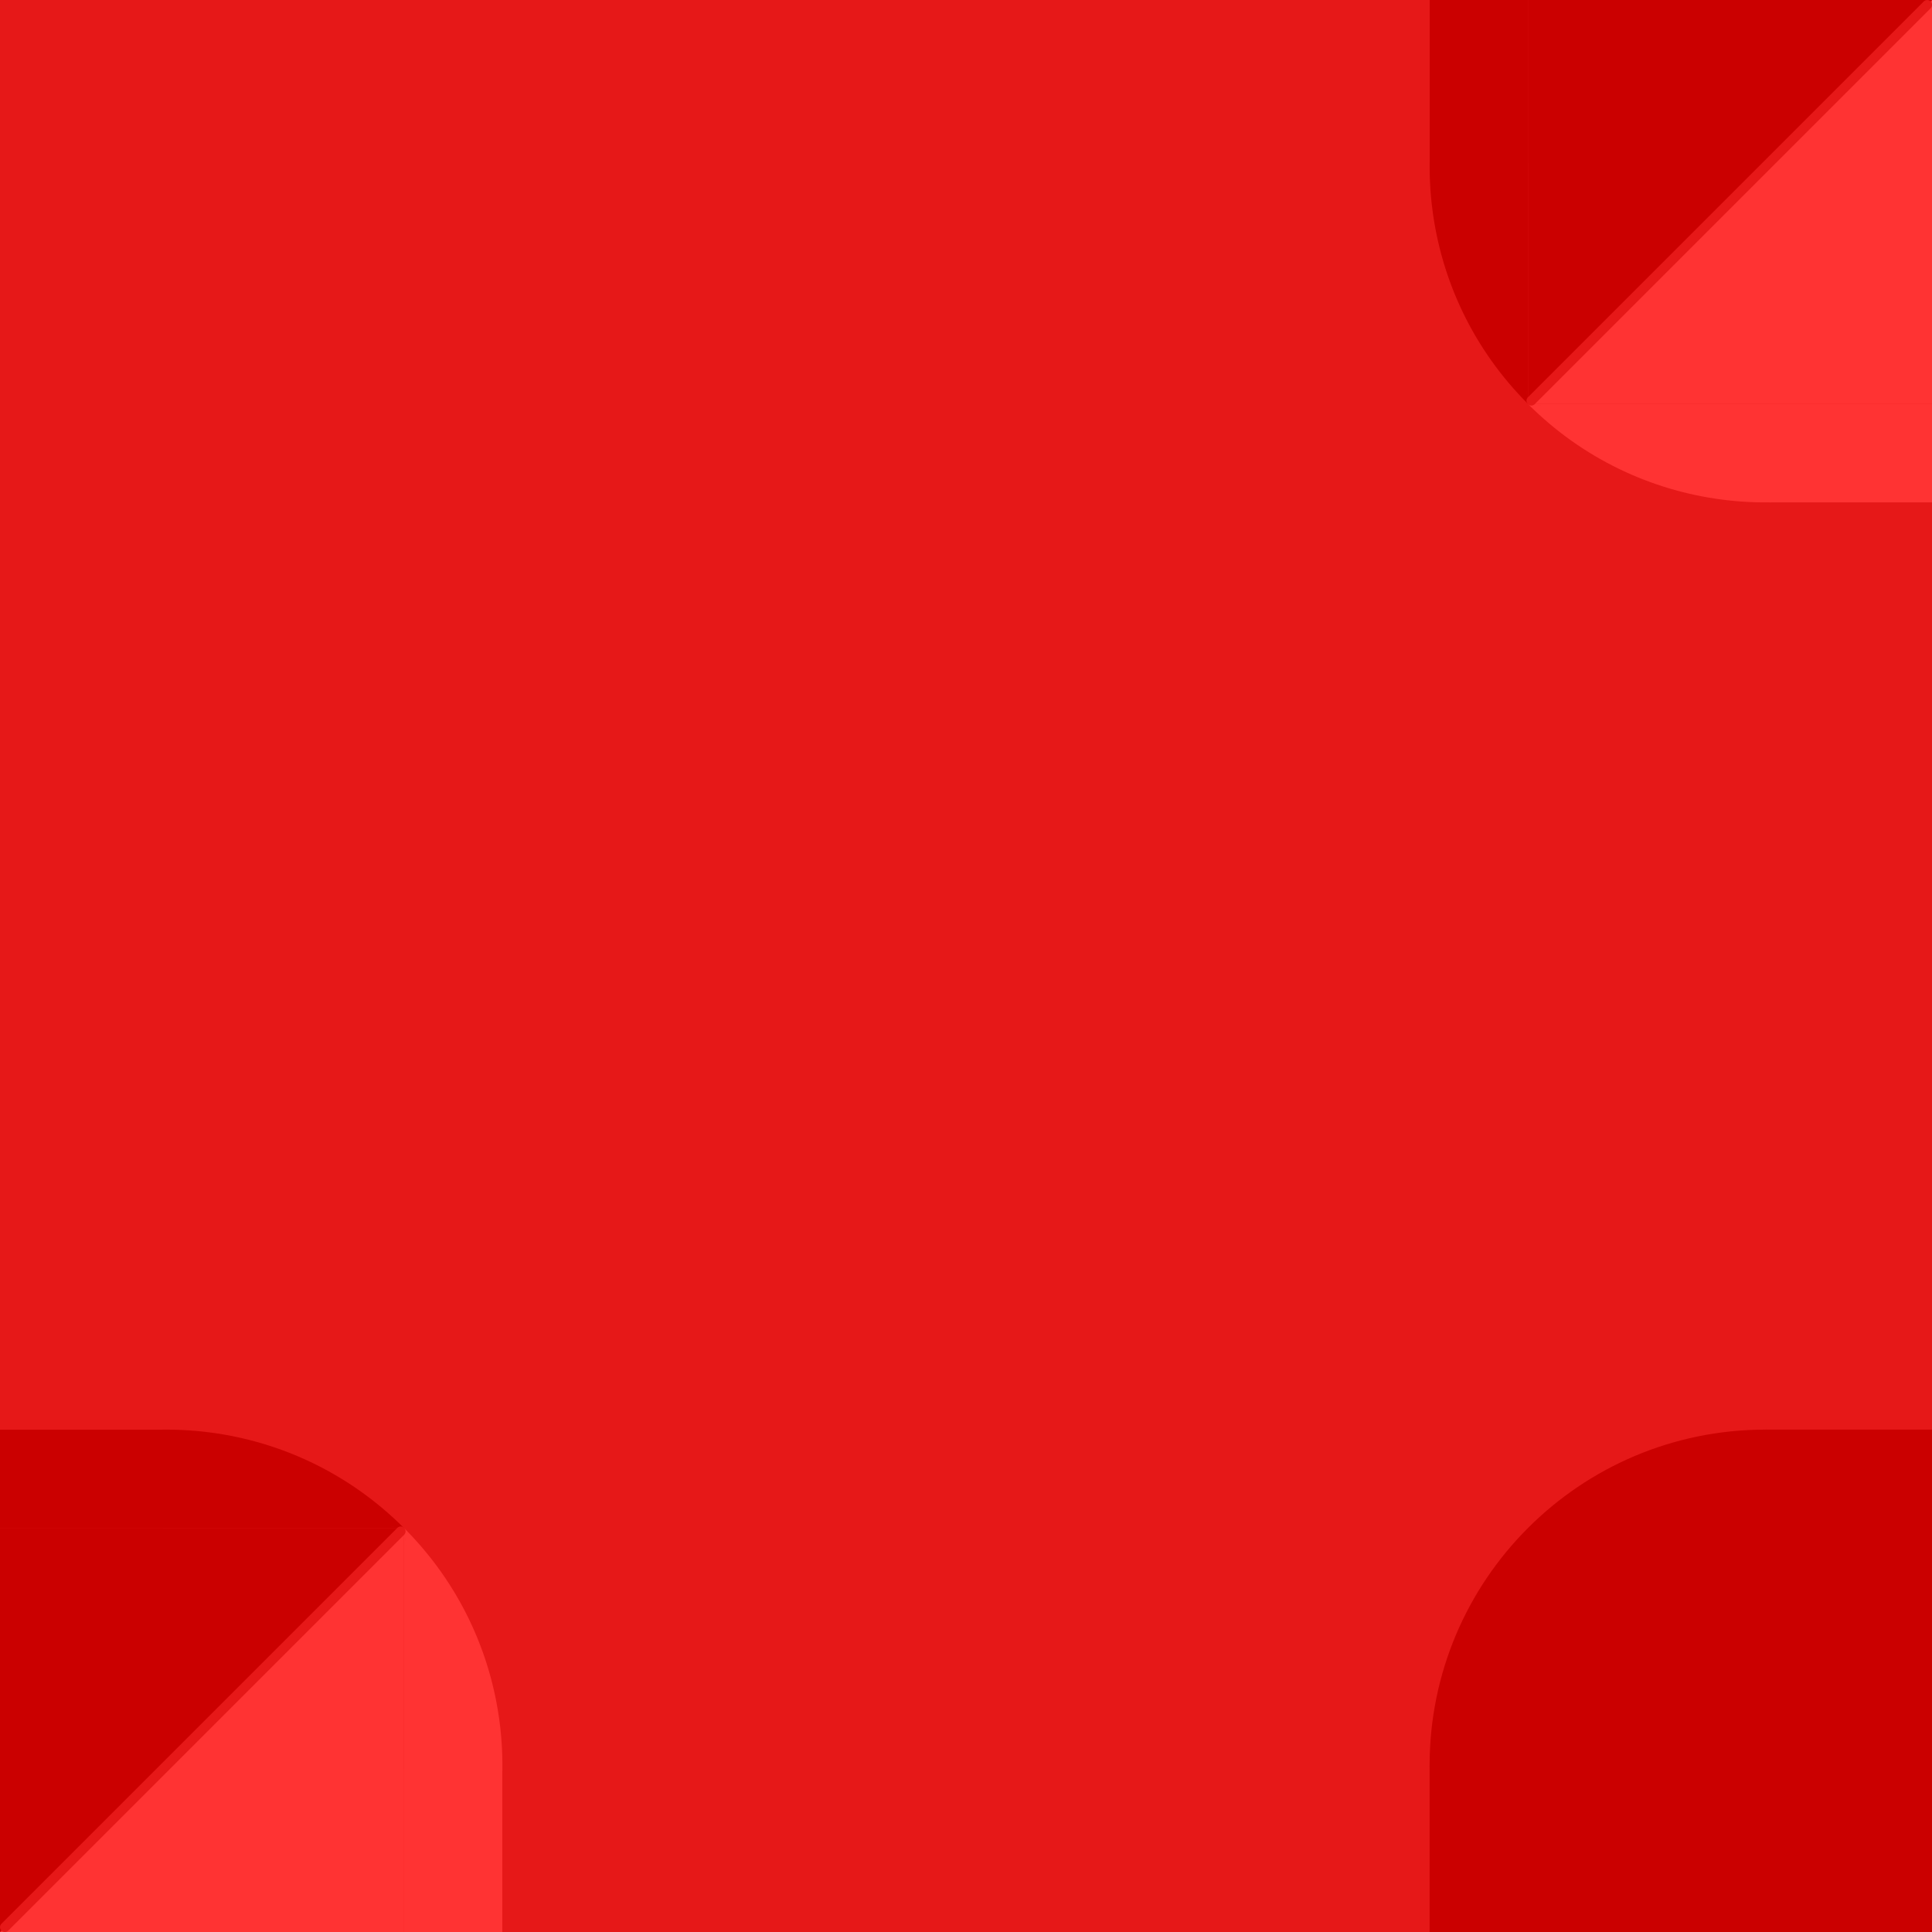 <svg version="1.1" xmlns="http://www.w3.org/2000/svg" xmlns:xlink="http://www.w3.org/1999/xlink" width="100" height="100" viewBox="0,0,100,100"><g transform="translate(-190,-130)"><g data-paper-data="{&quot;isPaintingLayer&quot;:true}" fill-rule="nonzero" stroke-linejoin="miter" stroke-miterlimit="10" stroke-dasharray="" stroke-dashoffset="0" style="mix-blend-mode: normal"><path d="M290,230h-100v-100h100z" fill="#e61818" stroke="#000000" stroke-width="0" stroke-linecap="butt"/><g data-paper-data="{&quot;index&quot;:null}" fill="#cb0000" stroke-width="0" stroke-linecap="butt"><path d="M263.996,221.38c0,-9.6 7.783,-17.383 17.383,-17.383c9.6,0 -17.383,26.983 -17.383,17.383z" data-paper-data="{&quot;index&quot;:null}" stroke="none"/><path d="M290,221.38v8.62h-26.003v-8.62z" stroke="#e61818"/><path d="M281.38,203.997h8.62v26.003h-8.62z" stroke="#e61818"/><path d="M285.952,203.997v21.957h-21.957z" stroke="#e61818"/></g><g><g fill="#ff3333" stroke-width="0" stroke-linecap="butt"><path d="M210.913,209.09c5.653,5.653 6.599,14.231 2.837,20.863c-0.684,1.206 -2.837,-20.863 -2.837,-20.863z" data-paper-data="{&quot;index&quot;:null}" stroke="none"/><path d="M210.913,209.09v20.91h-20.91z" stroke="#e61818"/><path d="M213.644,230h-2.731v-20.91z" stroke="#e61818"/><path d="M210.91,230v-8.448h5.091v8.448z" stroke="#e61818"/></g><g data-paper-data="{&quot;index&quot;:null}" fill="#cb0000" stroke-width="0" stroke-linecap="butt"><path d="M210.91,209.09c0,0 -22.069,-2.152 -20.863,-2.837c6.632,-3.762 15.21,-2.817 20.863,2.837z" data-paper-data="{&quot;index&quot;:null}" stroke="none"/><path d="M190,230v-20.91h20.91z" stroke="#e61818"/><path d="M210.91,209.09h-20.91v-2.731z" stroke="#e61818"/><path d="M190,204.001h8.448v5.091h-8.448z" stroke="#e61818"/></g><path d="M210.742,209.261l-20.489,20.489" fill="none" stroke="#e61818" stroke-width="0.5" stroke-linecap="round"/></g><g data-paper-data="{&quot;index&quot;:null}"><g fill="#ff3333" stroke-width="0" stroke-linecap="butt"><path d="M269.09,150.913c0,0 22.069,2.152 20.863,2.837c-6.632,3.762 -15.21,2.817 -20.863,-2.837z" data-paper-data="{&quot;index&quot;:null}" stroke="none"/><path d="M290,130.002v20.91h-20.91z" stroke="#e61818"/><path d="M269.09,150.913h20.91v2.731z" stroke="#e61818"/><path d="M290,156.002h-8.448v-5.091h8.448z" stroke="#e61818"/></g><g data-paper-data="{&quot;index&quot;:null}" fill="#cb0000" stroke-width="0" stroke-linecap="butt"><path d="M269.09,150.91c-5.653,-5.653 -6.599,-14.231 -2.837,-20.863c0.684,-1.206 2.837,20.863 2.837,20.863z" data-paper-data="{&quot;index&quot;:null}" stroke="none"/><path d="M269.09,150.91v-20.91h20.91z" stroke="#e61818"/><path d="M266.359,130h2.731v20.91z" stroke="#e61818"/><path d="M269.092,130v8.448h-5.091v-8.448z" stroke="#e61818"/></g><path d="M269.261,150.742l20.489,-20.489" fill="none" stroke="#e61818" stroke-width="0.5" stroke-linecap="round"/></g></g></g></svg>